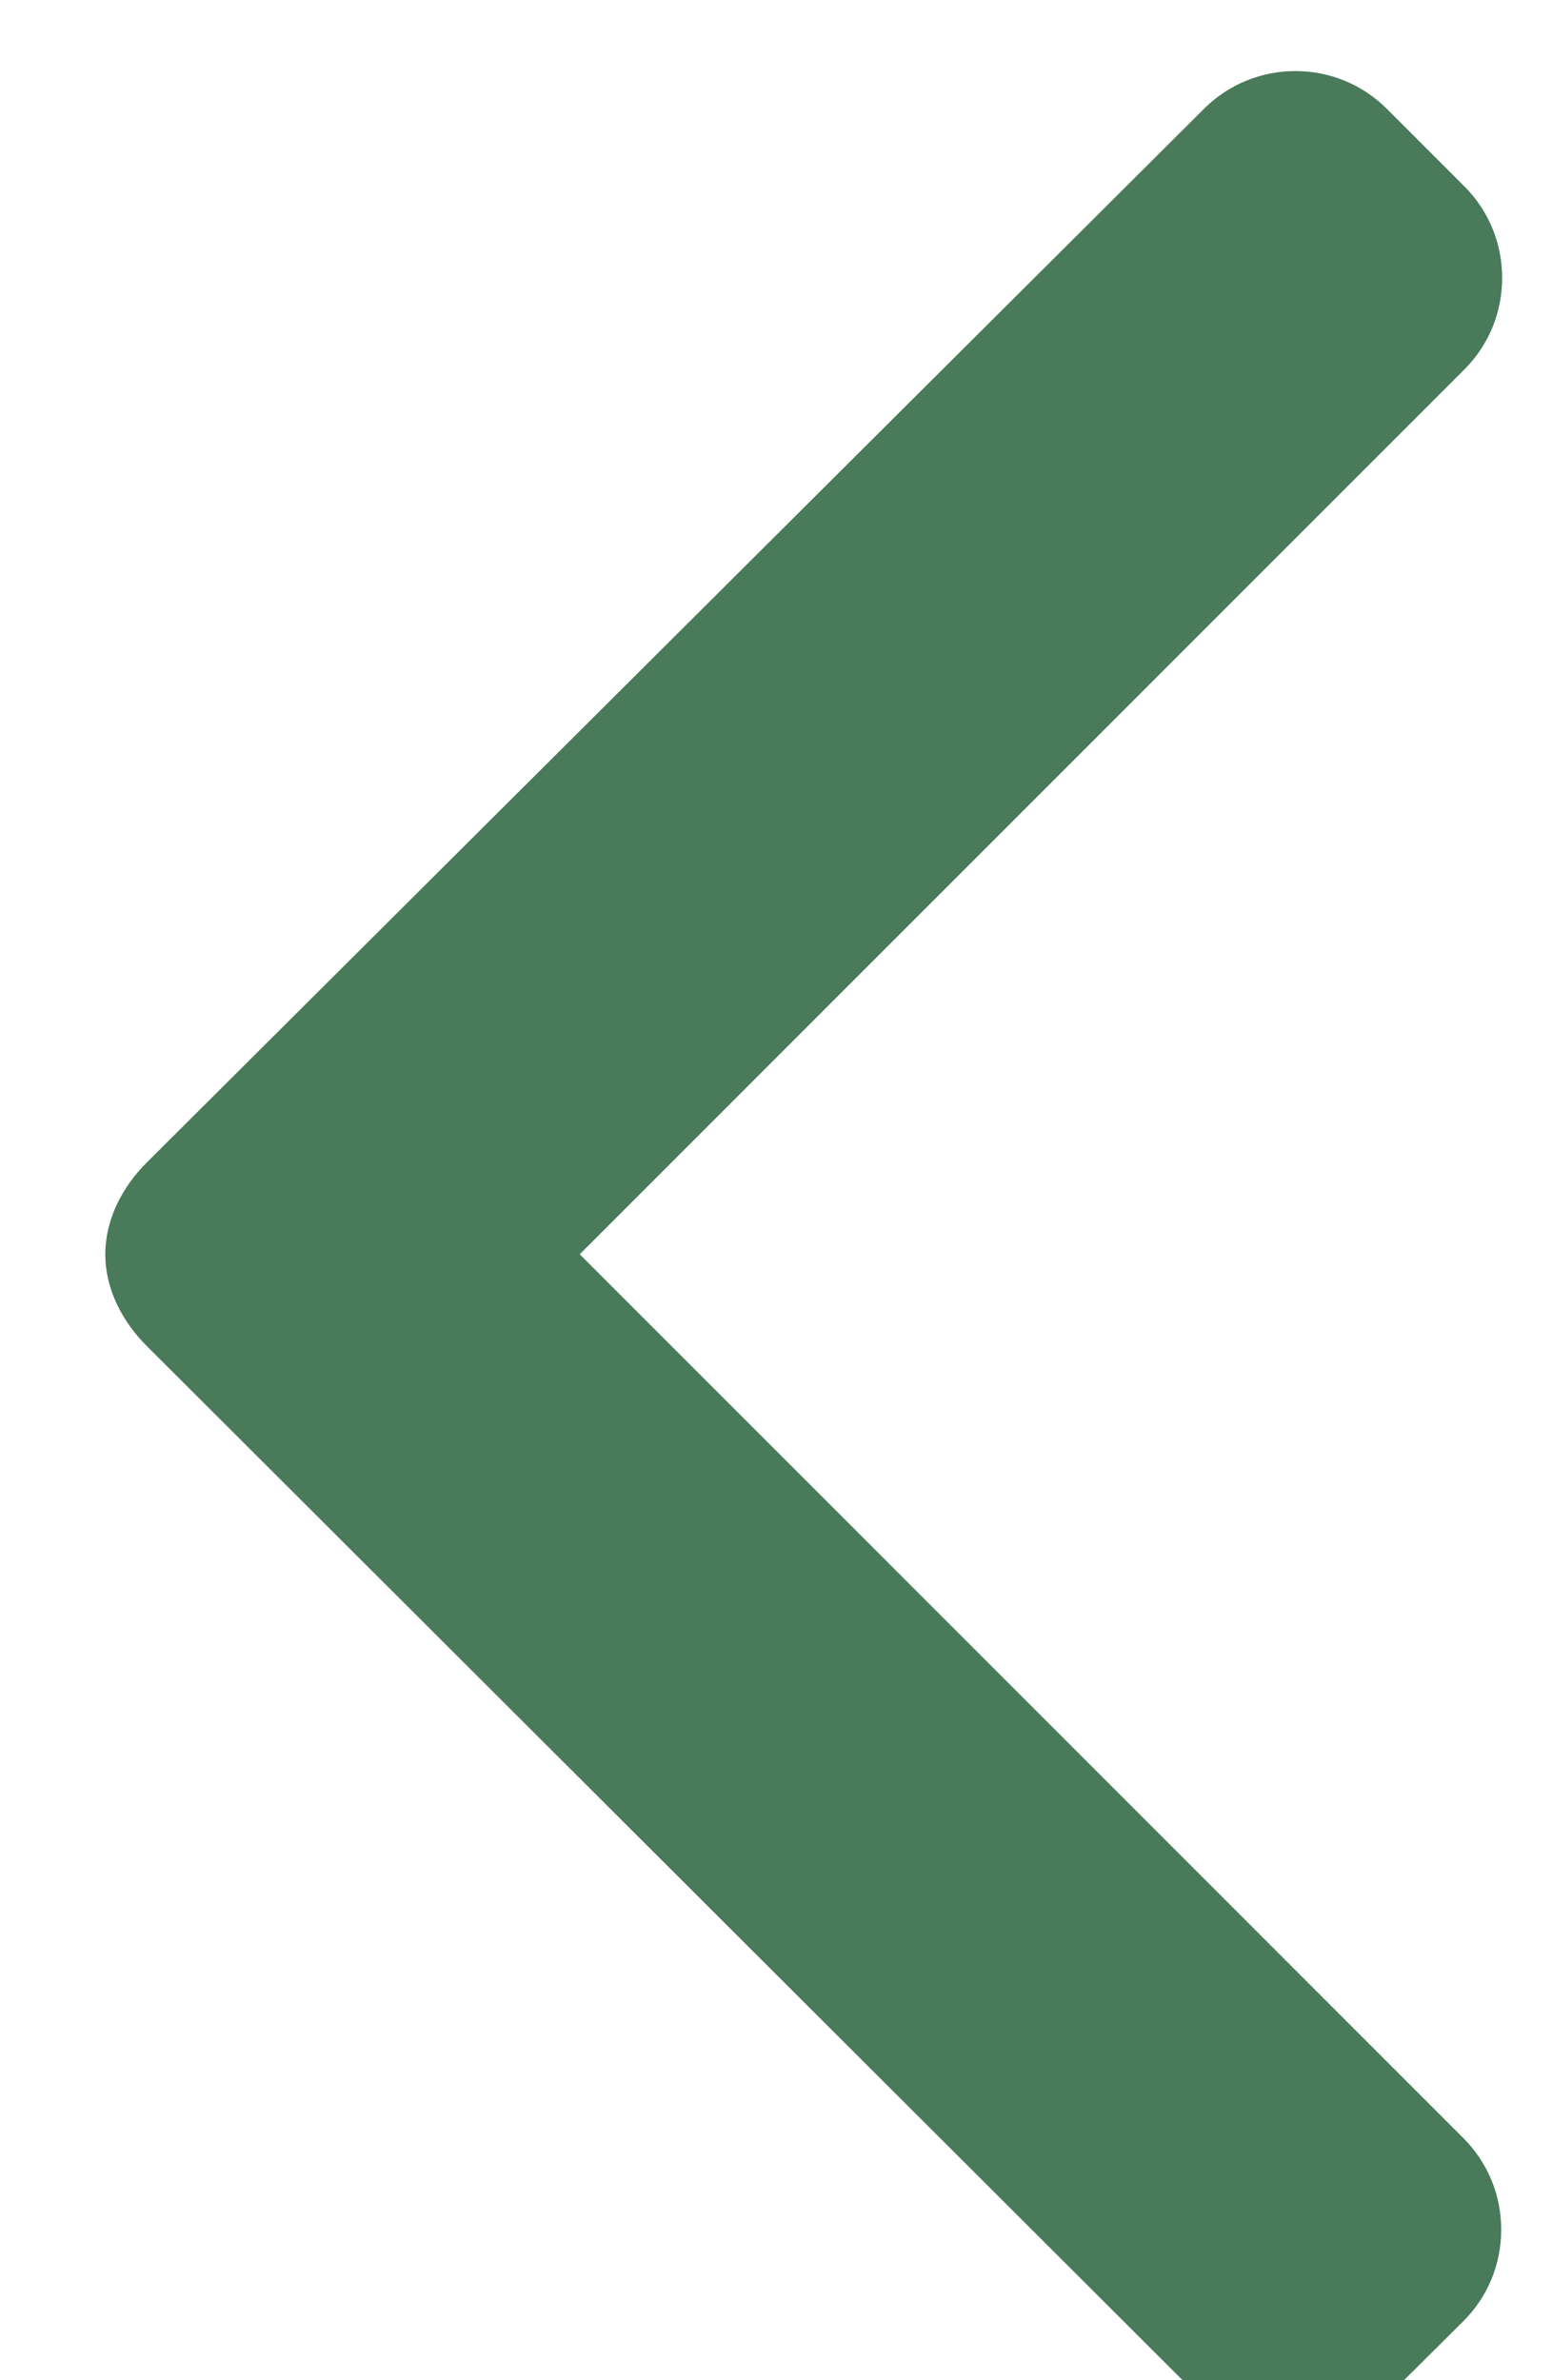 <?xml version="1.0" encoding="UTF-8"?>
<svg width="15px" height="23px" viewBox="0 0 15 23" version="1.1" xmlns="http://www.w3.org/2000/svg" xmlns:xlink="http://www.w3.org/1999/xlink">
    <title>B4C72B73-855E-4212-B765-BC7F5C823CB5</title>
    <g id="Početna-&amp;-Dropdowns" stroke="none" stroke-width="1" fill="none" fill-rule="evenodd">
        <g id="Početna" transform="translate(-92, -448)" fill="#497A59">
            <g id="Hero-slider" transform="translate(0, 100)">
                <g id="Slider-left" transform="translate(60, 320)">
                    <g id="arrow" transform="translate(39.696, 39.772) rotate(90) translate(-39.696, -39.772) translate(27.923, 32.468)">
                        <path d="M23.179,1.61 L22.43,0.856 C22.195,0.621 21.881,0.491 21.546,0.491 C21.211,0.491 20.898,0.621 20.662,0.856 L12.121,9.397 L3.571,0.847 C3.335,0.611 3.021,0.482 2.687,0.482 C2.352,0.482 2.038,0.611 1.802,0.847 L1.053,1.596 C0.566,2.083 0.566,2.877 1.053,3.364 L11.234,13.581 C11.469,13.817 11.783,13.982 12.12,13.982 L12.124,13.982 C12.459,13.982 12.773,13.817 13.008,13.581 L23.179,3.392 C23.415,3.157 23.544,2.834 23.545,2.499 C23.545,2.164 23.415,1.845 23.179,1.61 Z" id="Path"></path>
                    </g>
                </g>
            </g>
        </g>
    </g>
</svg>